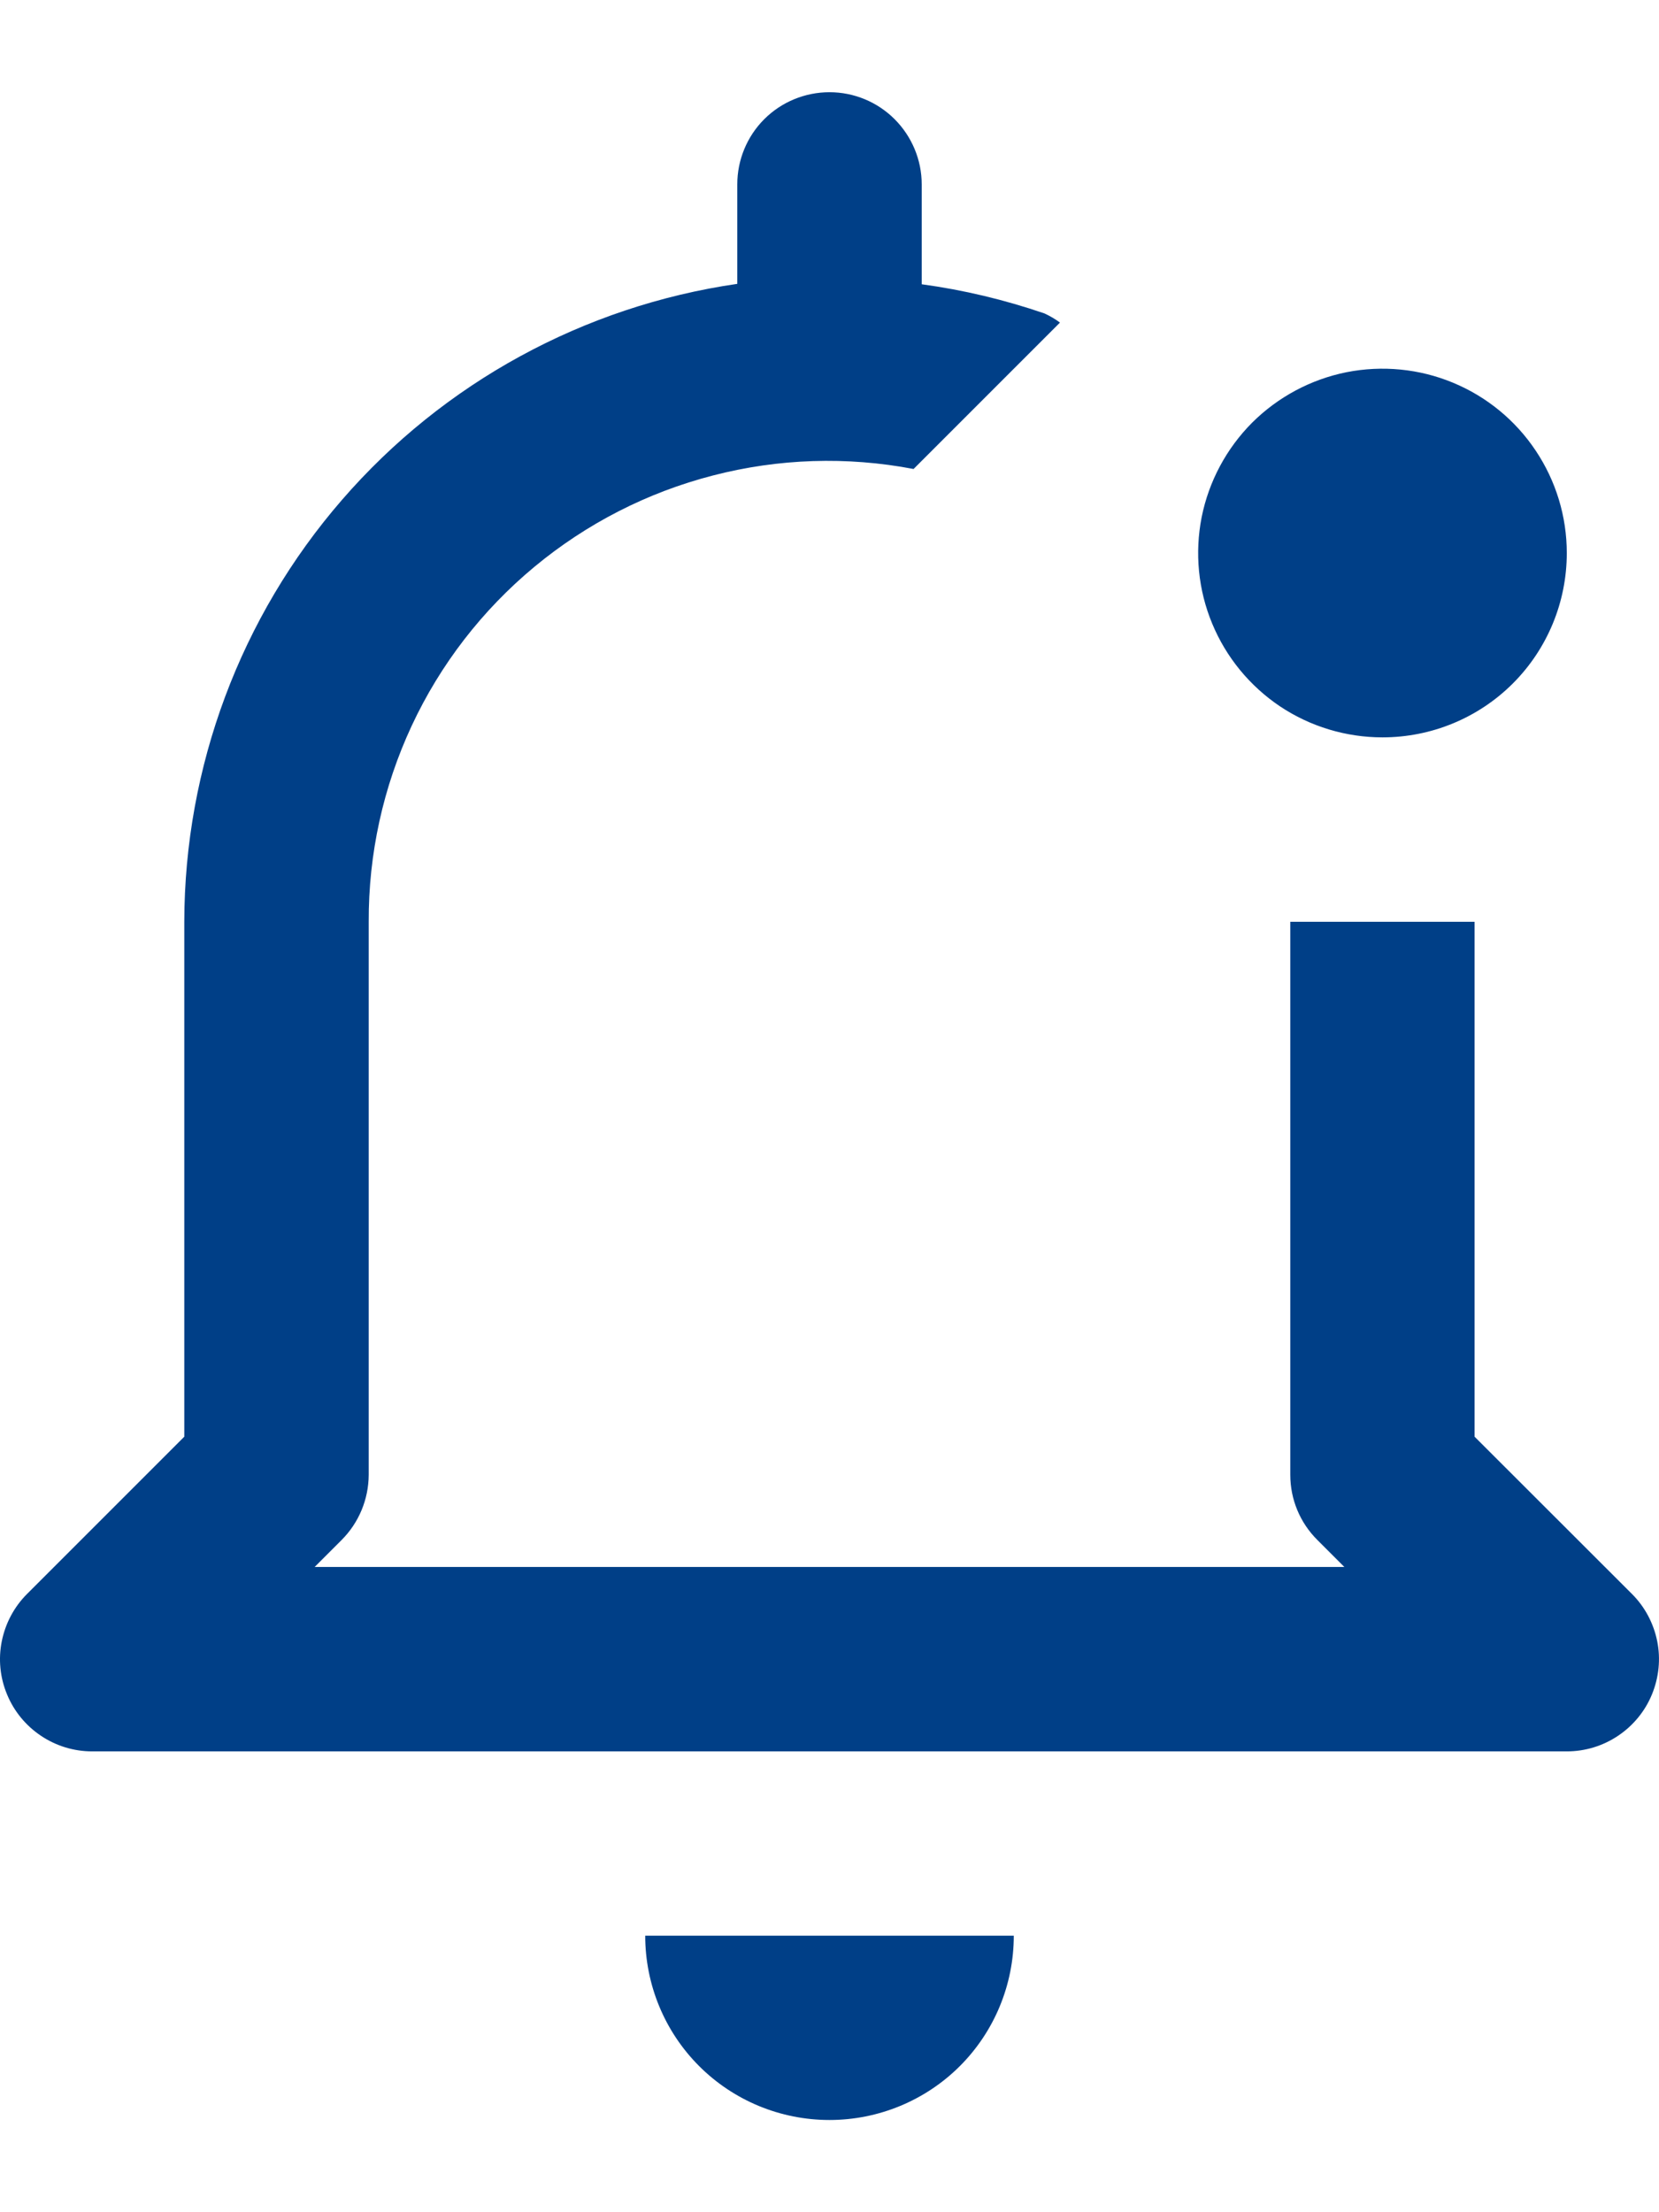 <svg width="12" height="16" viewBox="0 0 12 16" fill="none" xmlns="http://www.w3.org/2000/svg">
<path d="M6 15.333C5.646 15.333 5.307 15.193 5.057 14.943C4.807 14.693 4.667 14.354 4.667 14H7.333C7.333 14.354 7.193 14.693 6.943 14.943C6.693 15.193 6.353 15.333 6 15.333ZM11.333 4C11.333 3.736 11.255 3.479 11.108 3.259C10.962 3.04 10.754 2.869 10.51 2.768C10.267 2.667 9.998 2.641 9.74 2.692C9.481 2.744 9.244 2.871 9.057 3.057C8.871 3.244 8.744 3.481 8.692 3.74C8.641 3.999 8.667 4.267 8.768 4.51C8.869 4.754 9.04 4.962 9.259 5.109C9.478 5.255 9.736 5.333 10 5.333C10.354 5.333 10.693 5.193 10.943 4.943C11.193 4.693 11.333 4.354 11.333 4ZM11.805 11.529L10.666 10.391V6.667H9.333V10.667C9.333 10.844 9.403 11.013 9.529 11.138L9.724 11.333H2.276L2.471 11.138C2.596 11.013 2.666 10.844 2.667 10.667V6.667C2.665 6.177 2.771 5.693 2.978 5.249C3.185 4.805 3.488 4.413 3.865 4.1C4.242 3.787 4.683 3.561 5.157 3.439C5.631 3.316 6.127 3.3 6.608 3.392L7.667 2.333C7.632 2.307 7.594 2.285 7.555 2.267C7.266 2.168 6.969 2.097 6.667 2.056V1.333C6.667 1.157 6.596 0.987 6.471 0.862C6.346 0.737 6.177 0.667 6 0.667C5.823 0.667 5.653 0.737 5.528 0.862C5.403 0.987 5.333 1.157 5.333 1.333V2.053C4.223 2.214 3.208 2.768 2.474 3.615C1.739 4.462 1.335 5.546 1.333 6.667V10.391L0.195 11.529C0.102 11.622 0.039 11.741 0.013 11.87C-0.013 11.999 0 12.133 0.051 12.255C0.101 12.377 0.187 12.481 0.296 12.554C0.406 12.628 0.535 12.667 0.667 12.667H11.333C11.465 12.667 11.594 12.628 11.704 12.554C11.813 12.481 11.899 12.377 11.949 12.255C11.999 12.133 12.013 11.999 11.987 11.87C11.961 11.741 11.898 11.622 11.805 11.529Z" fill="#003F87"/>
</svg>
